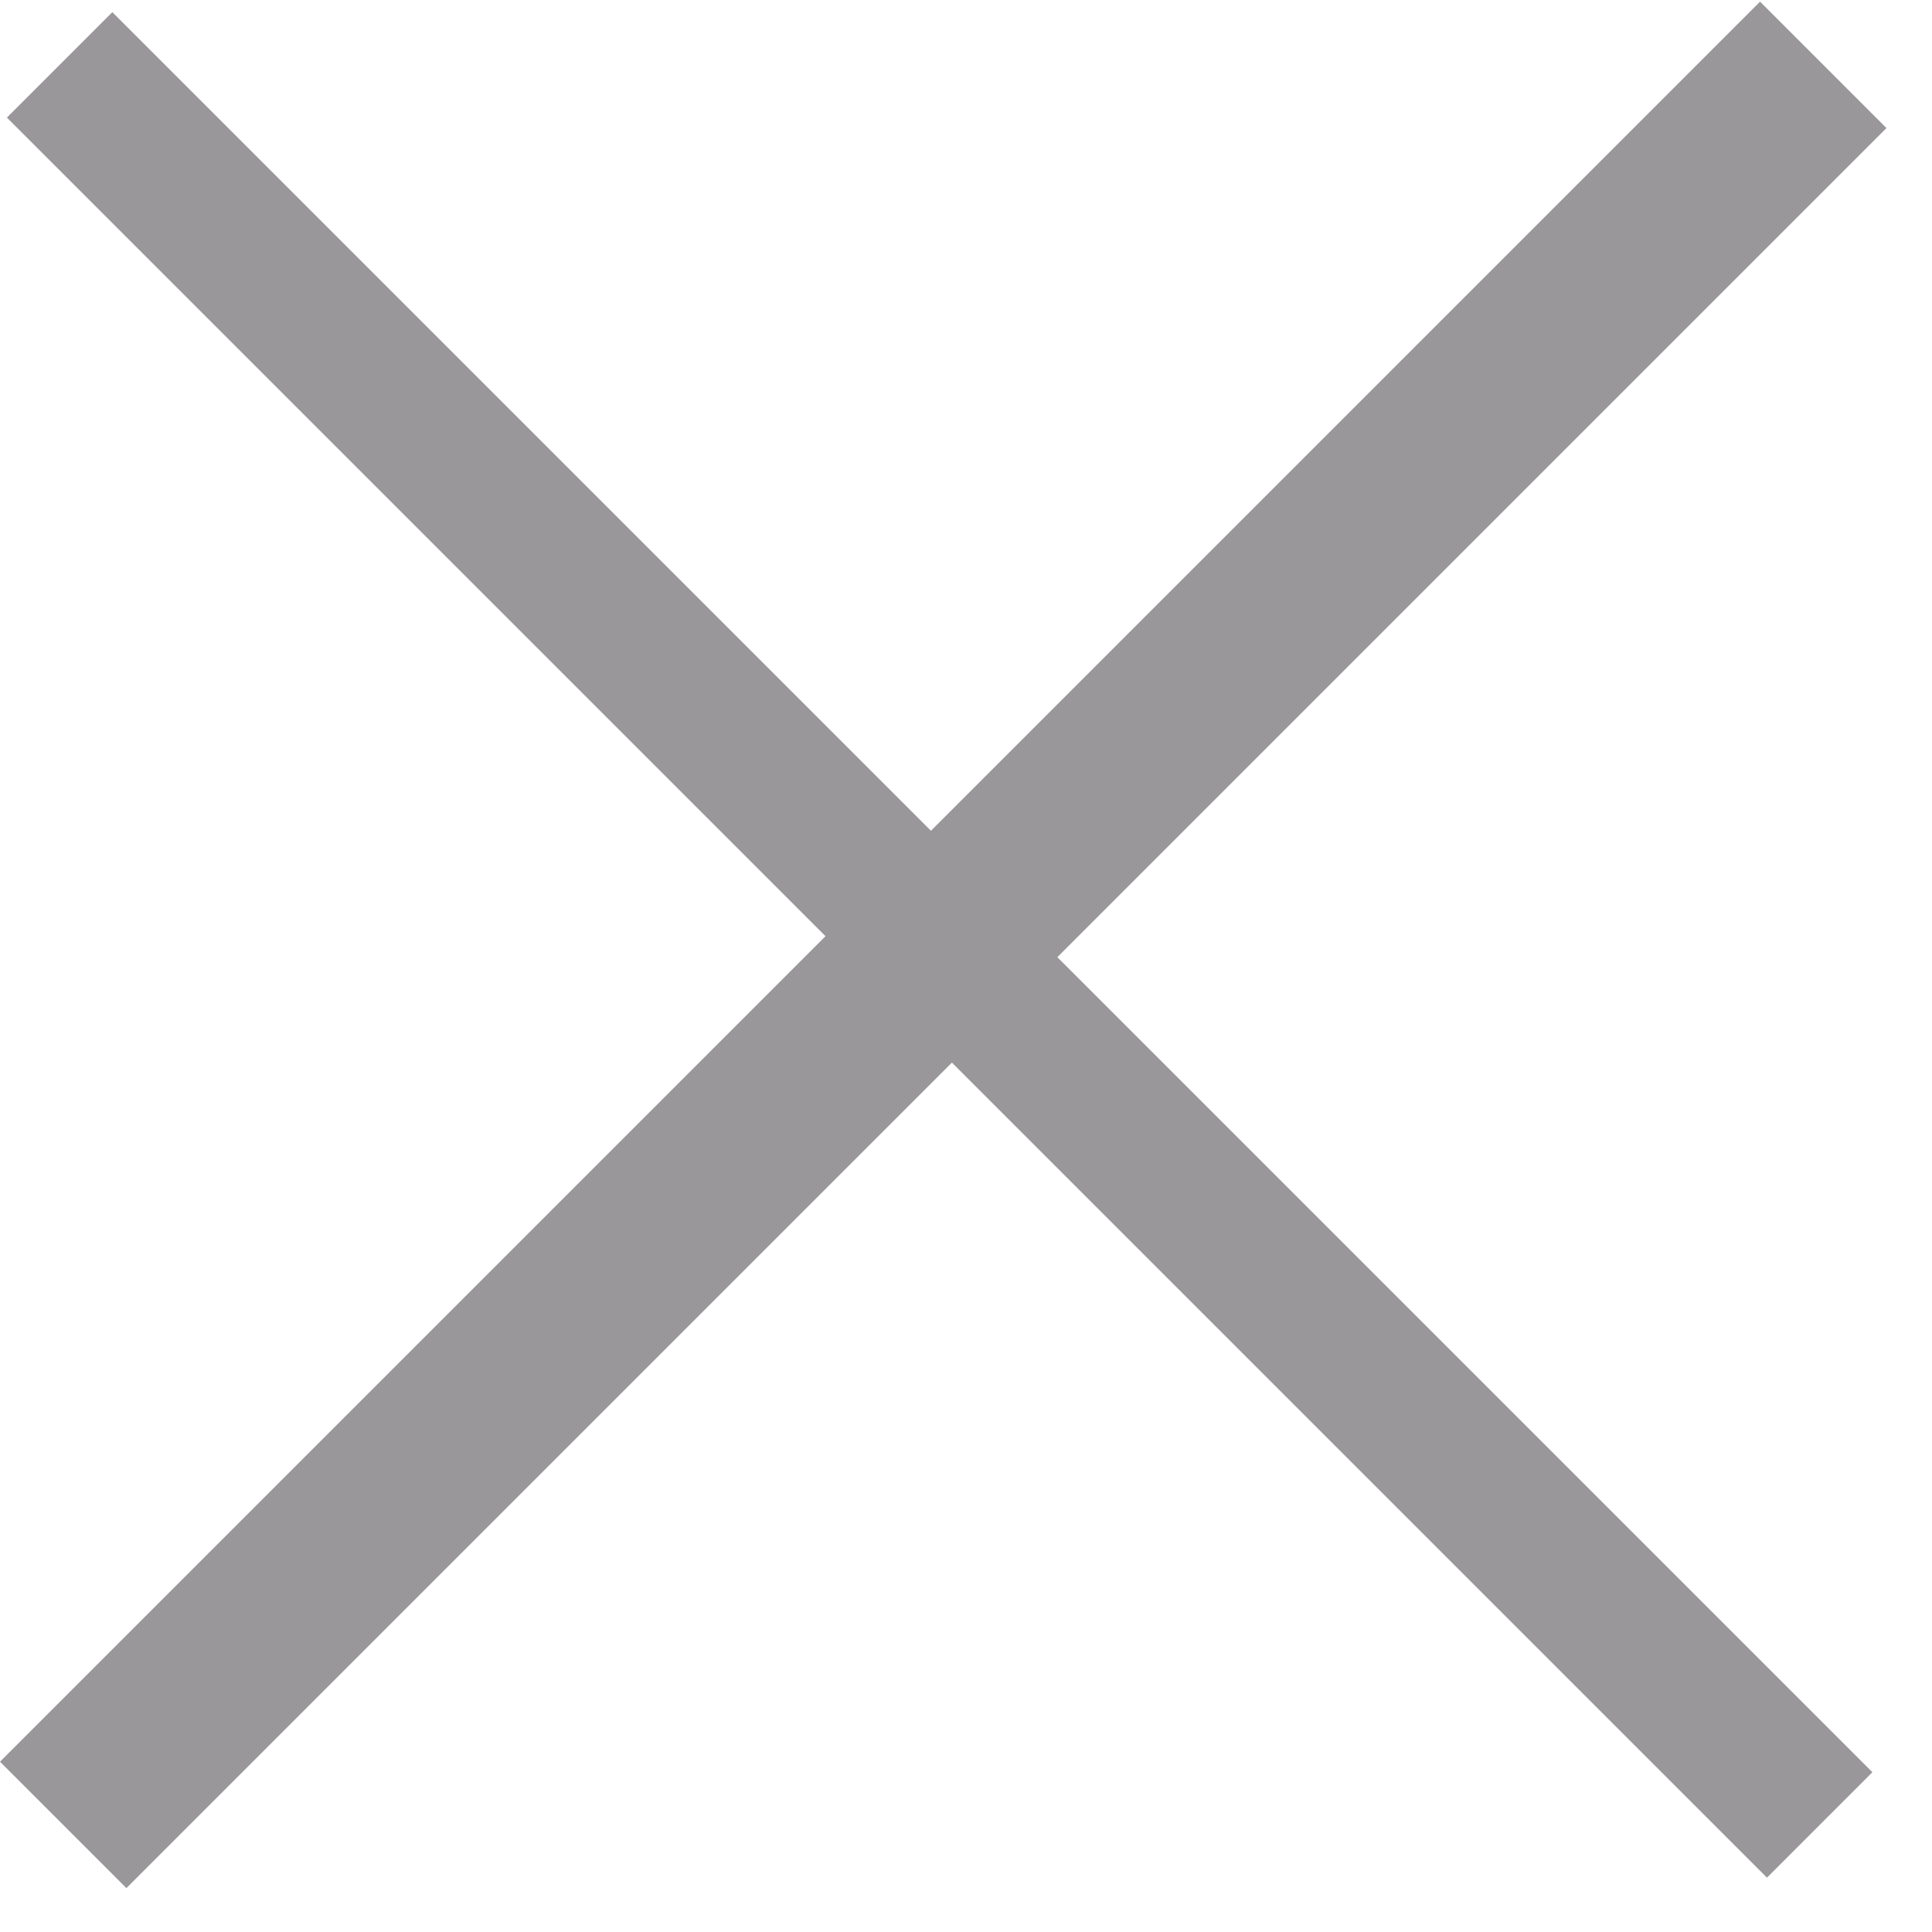 <svg width="7" height="7" viewBox="0 0 7 7" fill="none" xmlns="http://www.w3.org/2000/svg">
<path d="M6.835 0.464L3.831 3.468L6.784 6.421L6.402 6.803L3.449 3.85L0.458 6.841L0 6.383L2.991 3.392L0.025 0.426L0.407 0.044L3.373 3.01L6.377 0.006L6.835 0.464Z" fill="#99979A"/>
</svg>
